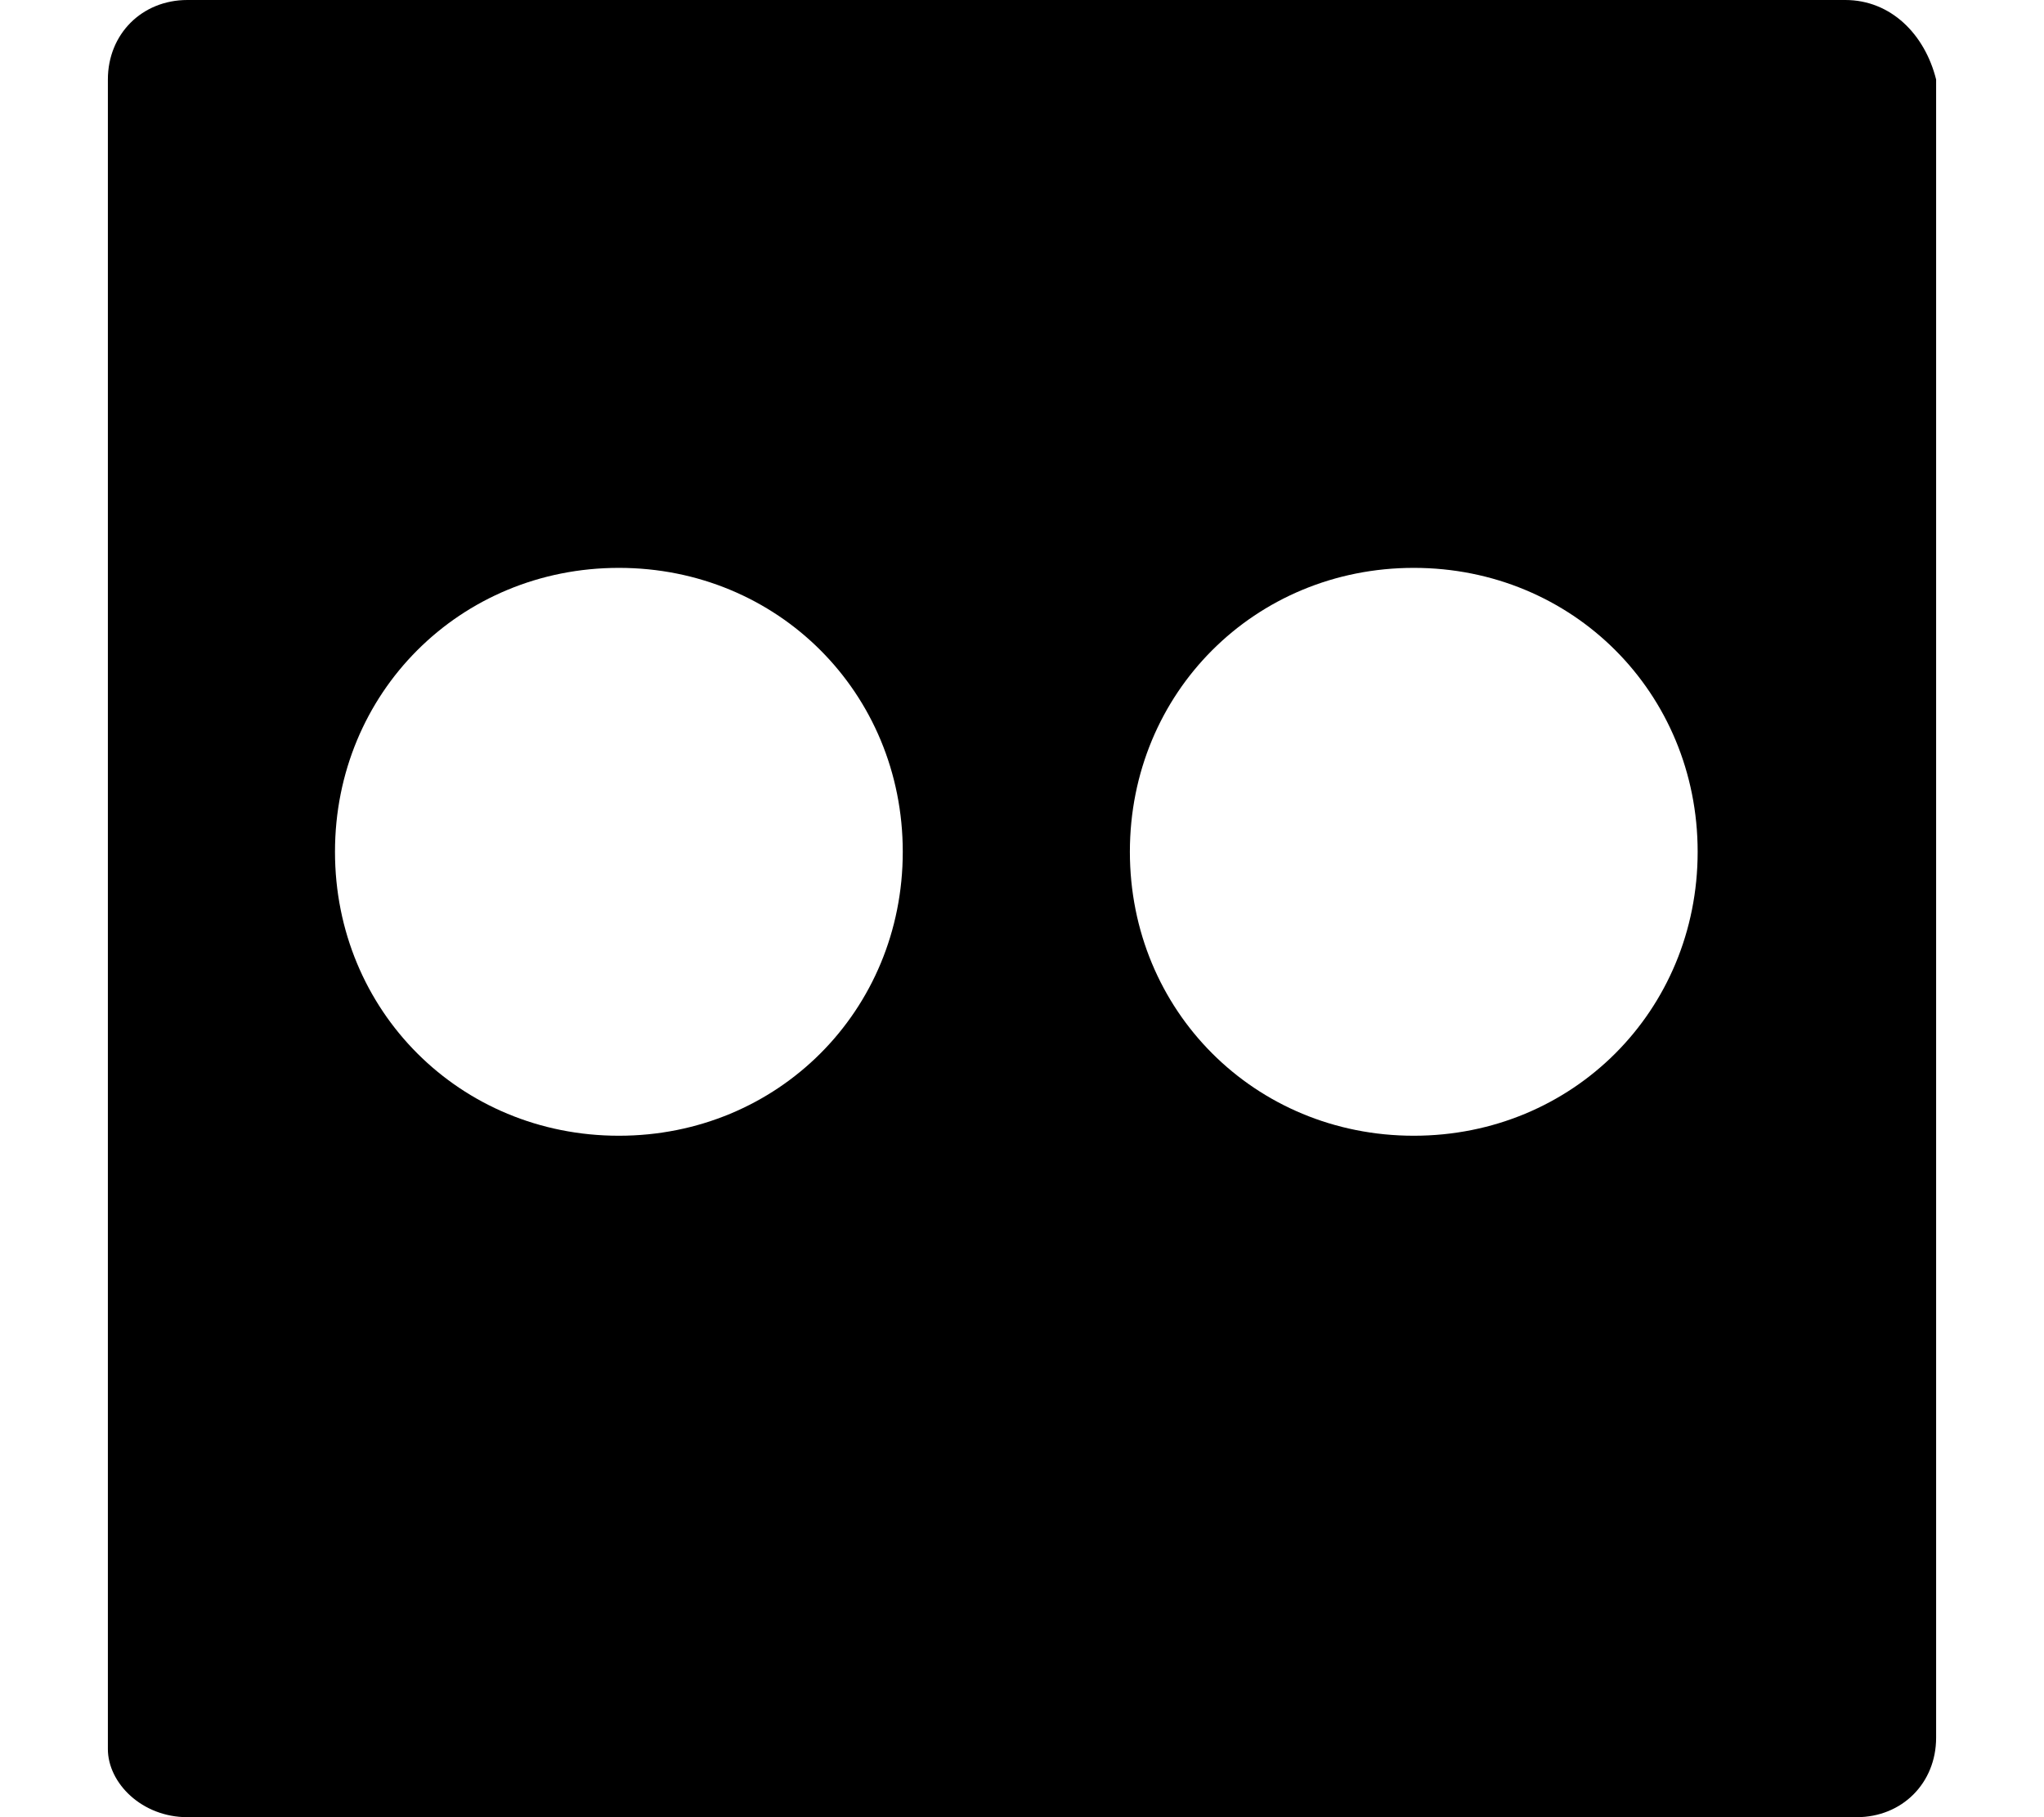 <svg
  width="18"
  height="16"
  viewBox="0 0 18 16"
  fill="currentColor"
  xmlns="http://www.w3.org/2000/svg"
>
  <path
    d="M16.25 0H1.65C1.25 0 0.95 0.3 0.95 0.7V15.4C0.95 15.7 1.25 16 1.65 16H16.35C16.75 16 17.05 15.7 17.05 15.3V0.7C16.95 0.3 16.65 0 16.25 0ZM5.45 10C4.05 10 2.95 8.9 2.95 7.5C2.95 6.1 4.05 5 5.45 5C6.85 5 7.95 6.1 7.95 7.5C7.95 8.9 6.85 10 5.45 10ZM12.45 10C11.05 10 9.95 8.9 9.95 7.5C9.95 6.1 11.05 5 12.45 5C13.85 5 14.95 6.1 14.95 7.5C14.95 8.9 13.85 10 12.45 10Z"
  />
</svg>
